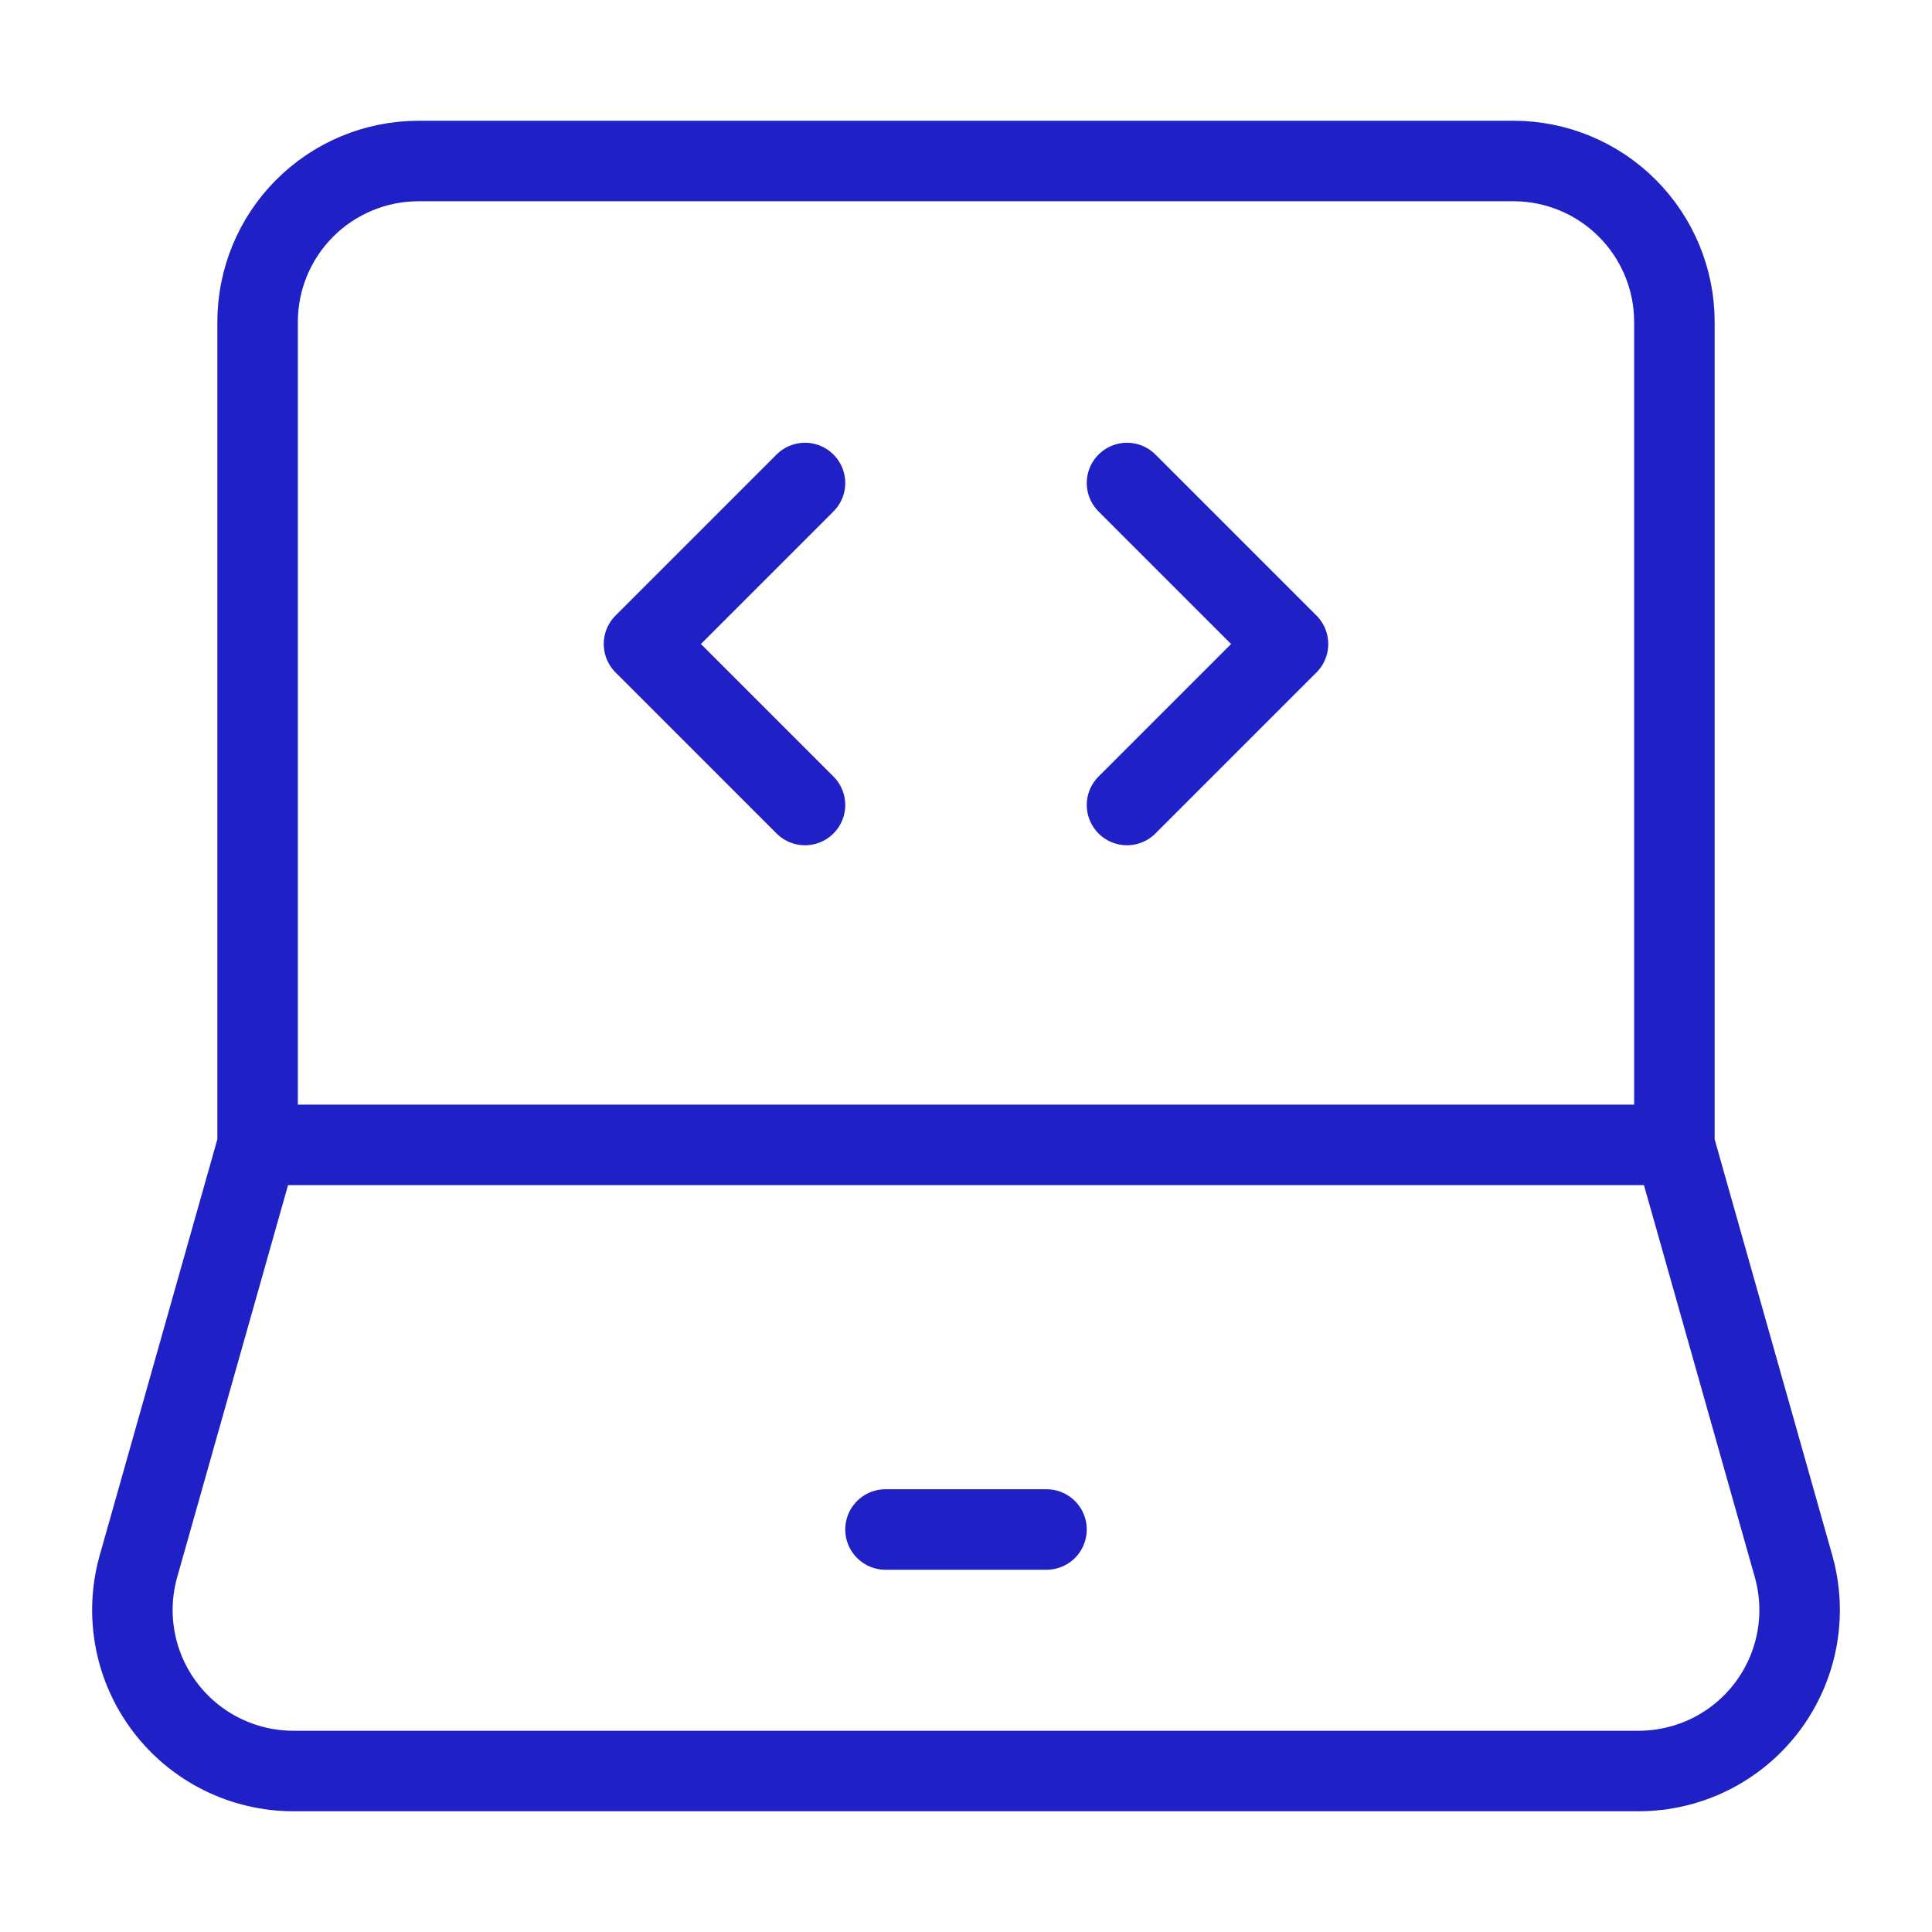 <svg width="48" height="48" viewBox="0 0 48 48" fill="none" xmlns="http://www.w3.org/2000/svg">
<path d="M6.4 28.444V8C6.4 6.939 6.821 5.922 7.571 5.172C8.322 4.421 9.339 4 10.4 4H37.6C38.661 4 39.678 4.421 40.428 5.172C41.178 5.922 41.6 6.939 41.6 8V28.444M6.4 28.444H41.6M6.4 28.444L3.44 38.912C3.272 39.507 3.244 40.132 3.358 40.74C3.472 41.347 3.726 41.92 4.099 42.413C4.472 42.906 4.954 43.306 5.507 43.581C6.06 43.856 6.67 44 7.288 44H40.712C41.33 44 41.94 43.856 42.493 43.581C43.046 43.306 43.528 42.906 43.901 42.413C44.274 41.92 44.527 41.347 44.642 40.74C44.756 40.132 44.728 39.507 44.56 38.912L41.6 28.444" stroke="#2020C7" stroke-width="2"/>
<path d="M22 38H26M28 12L32 16L28 20M20 12L16 16L20 20" stroke="#2020C7" stroke-width="2" stroke-linecap="round" stroke-linejoin="round"/>
</svg>
